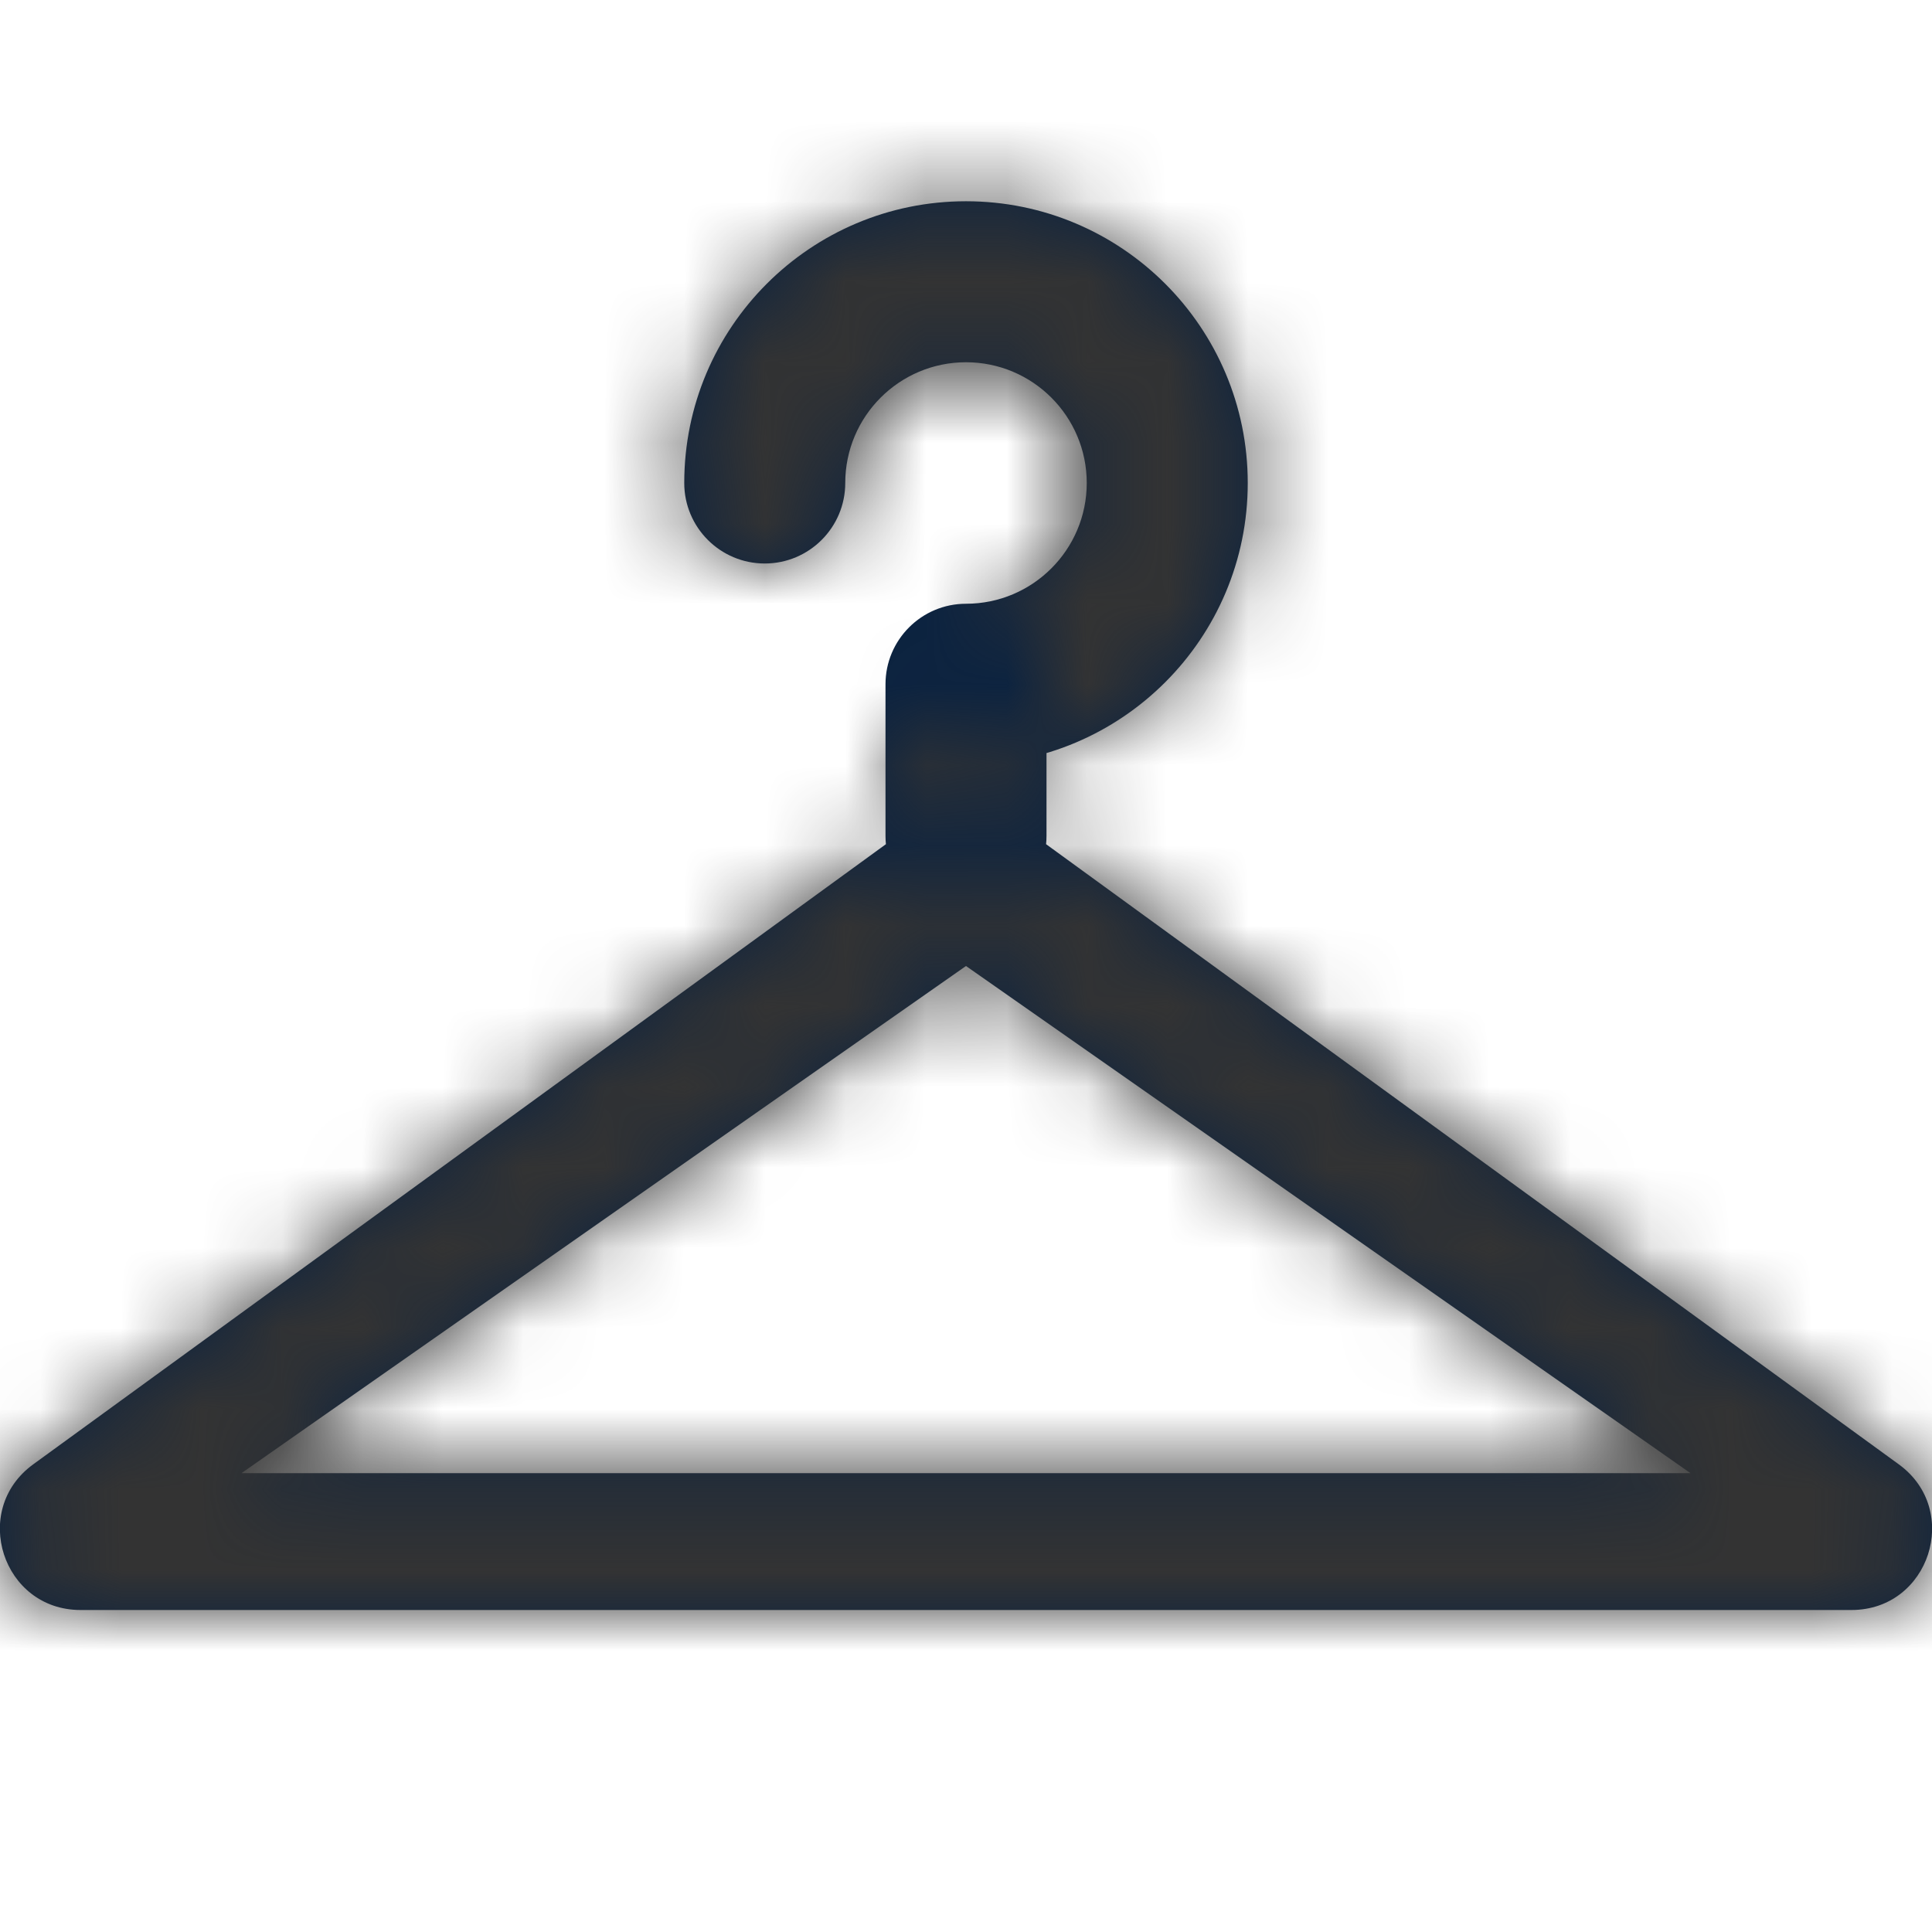 <?xml version="1.0" encoding="UTF-8"?>
<svg width="24px" height="24px" viewBox="0 0 24 24" version="1.1" xmlns="http://www.w3.org/2000/svg" xmlns:xlink="http://www.w3.org/1999/xlink">
    <title>Icons/24px/Travel &amp; Airport/Closet</title>
    <defs>
        <path d="M12,12 L3,18.3 L21,18.3 L12,12 Z M12.588,10.191 L23.588,18.191 C24.371,18.761 23.968,20 23,20 L1,20 C0.032,20 -0.371,18.761 0.412,18.191 L11.412,10.191 C11.762,9.936 12.238,9.936 12.588,10.191 Z M11,8.5 C11,7.948 11.448,7.5 12,7.5 C12.552,7.5 13,7.948 13,8.5 L13,10.384 C13,10.936 12.552,11.384 12,11.384 C11.448,11.384 11,10.936 11,10.384 L11,8.5 Z M12,9.5 C11.448,9.5 11,9.052 11,8.5 C11,7.948 11.448,7.5 12,7.5 C12.828,7.5 13.5,6.828 13.5,6 C13.5,5.172 12.828,4.5 12,4.5 C11.172,4.5 10.5,5.172 10.5,6 C10.5,6.552 10.052,7 9.5,7 C8.948,7 8.5,6.552 8.5,6 C8.5,4.067 10.067,2.5 12,2.5 C13.933,2.5 15.5,4.067 15.5,6 C15.5,7.933 13.933,9.5 12,9.5 Z" id="path-1"></path>
    </defs>
    <g id="Icons/24px/Travel-&amp;-Airport/Closet" stroke="none" stroke-width="1" fill="none" fill-rule="evenodd">
        <mask id="mask-2" fill="white">
            <use xlink:href="#path-1"></use>
        </mask>
        <use id="Mask" fill="#0C2340" fill-rule="nonzero" xlink:href="#path-1"></use>
        <g id="Group" mask="url(#mask-2)" fill="#333333">
            <g id="Color/Grayscale/80%">
                <rect id="Rectangle" x="0" y="0" width="24" height="24"></rect>
            </g>
        </g>
    </g>
</svg>